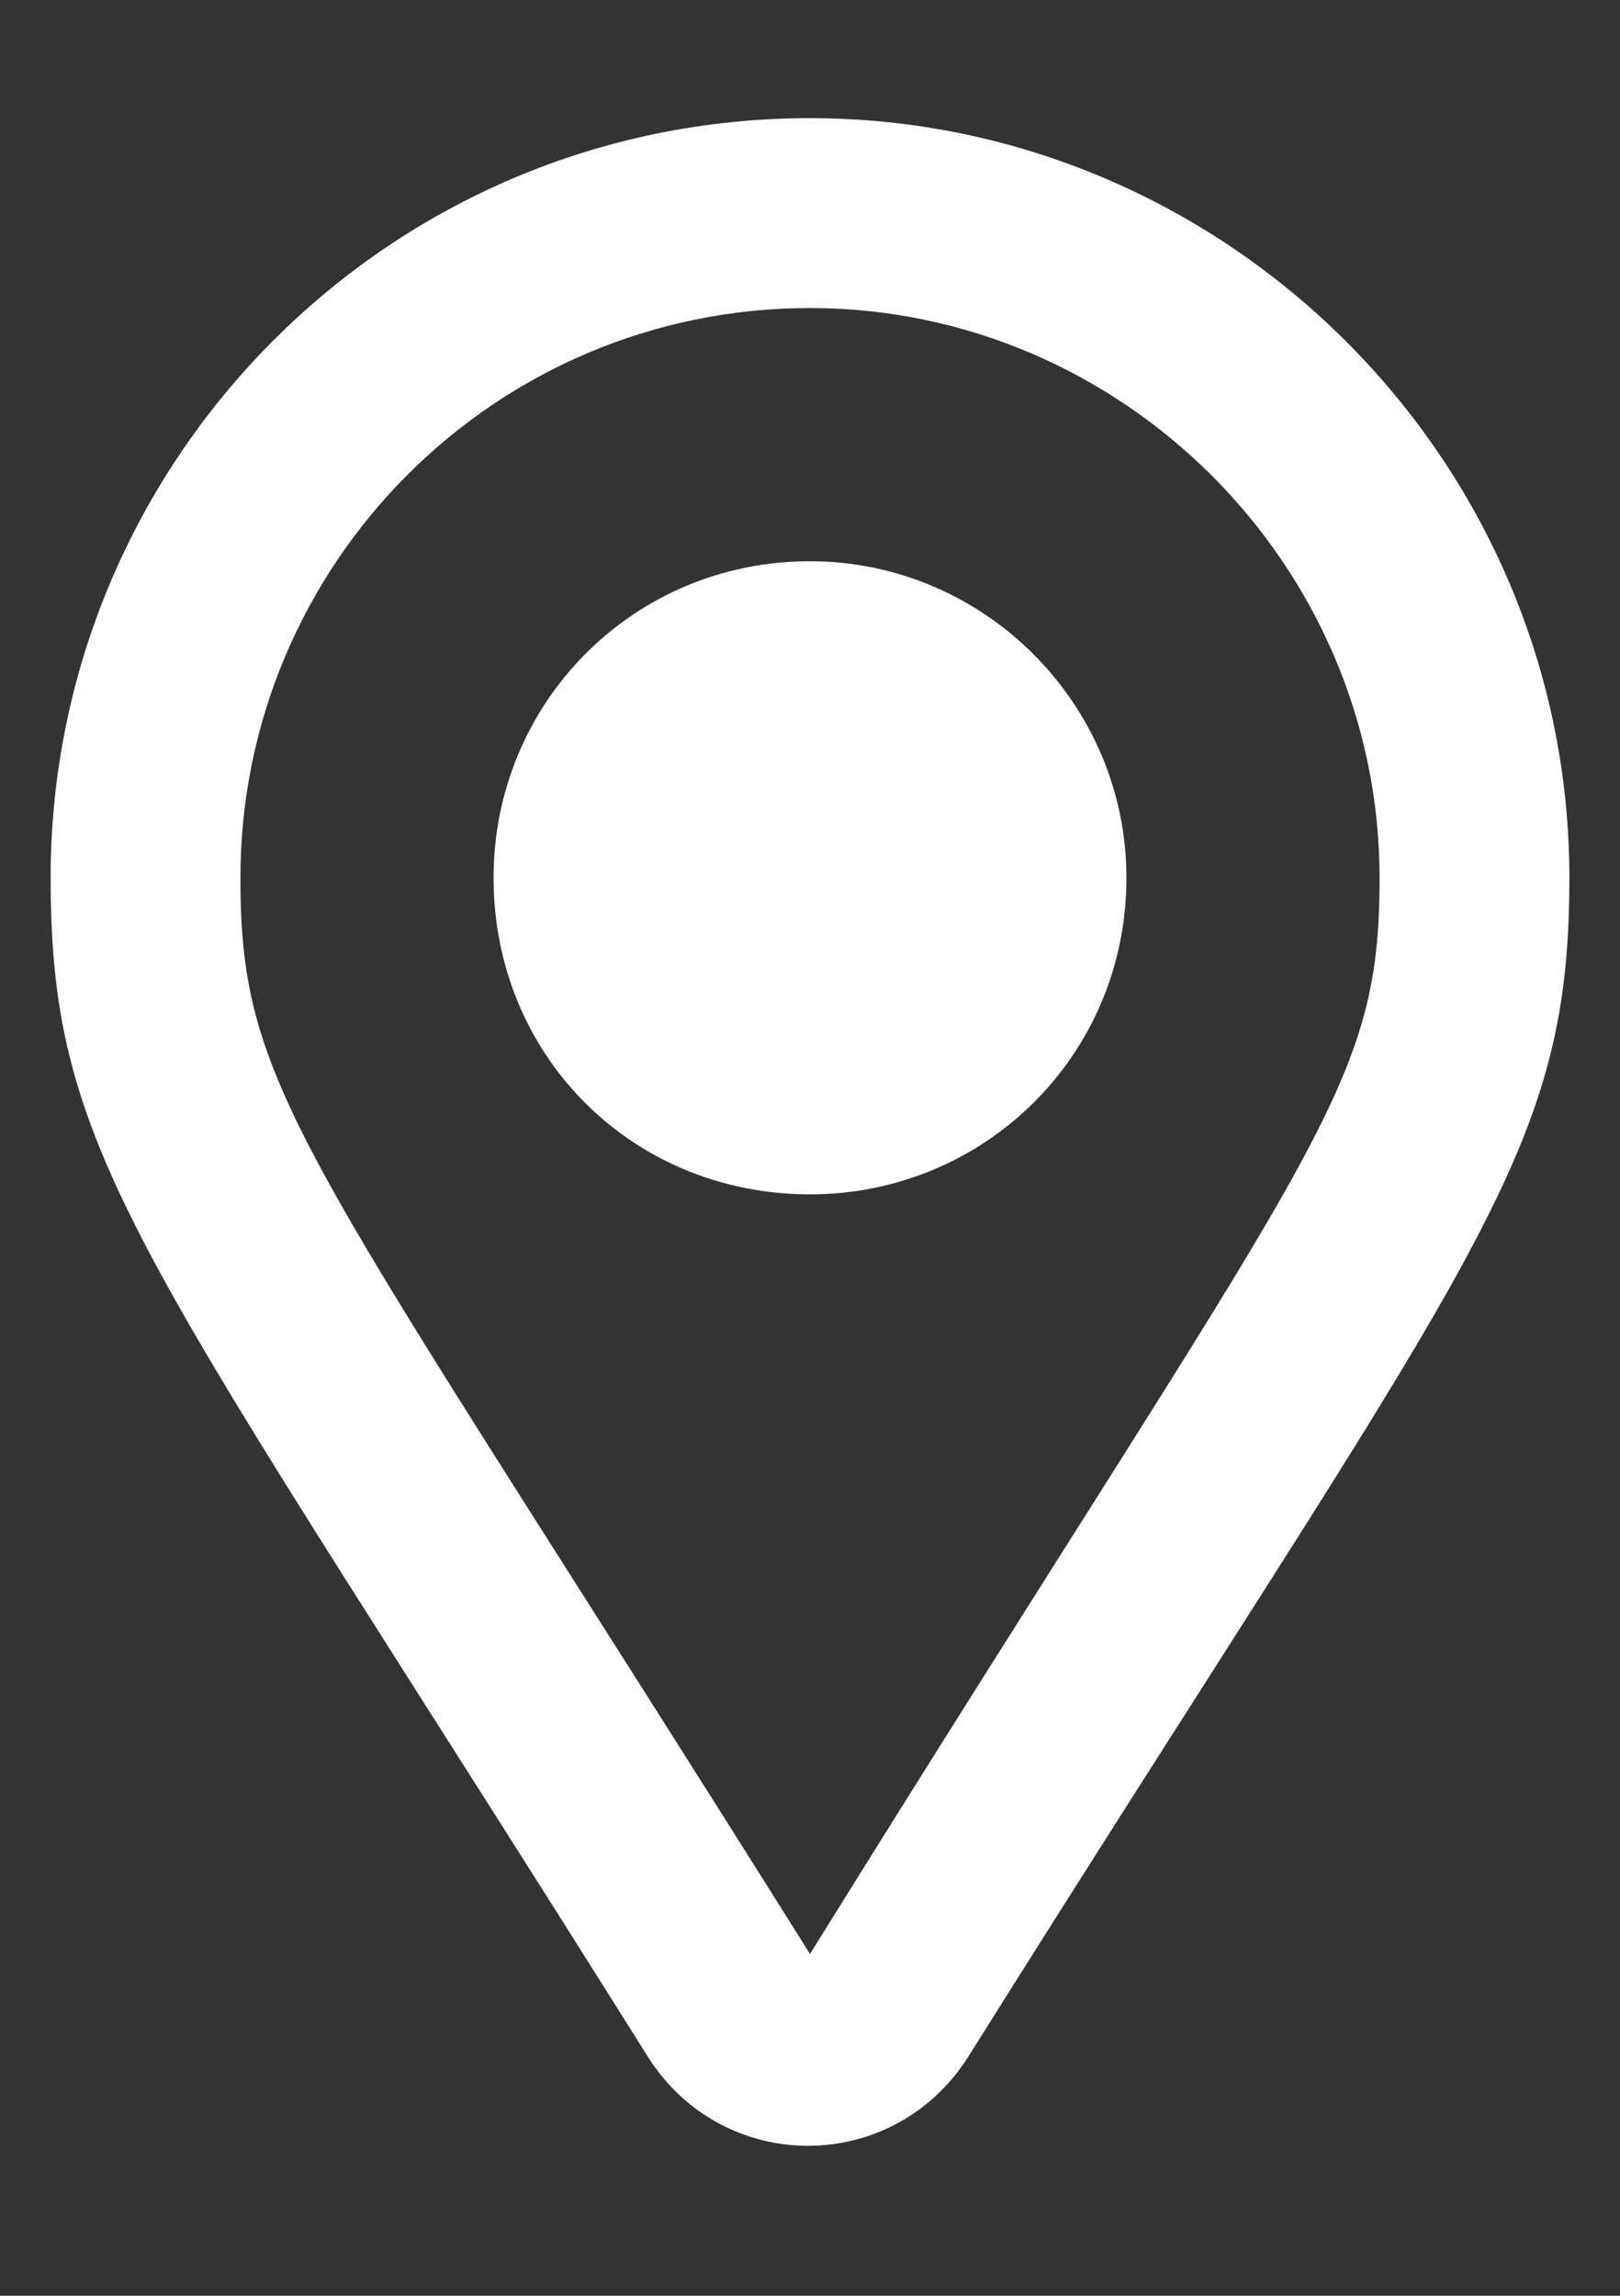 <svg width="12" height="17" viewBox="0 0 12 17" fill="none" xmlns="http://www.w3.org/2000/svg">
<rect x="0" y="0" width="12" height="17" fill="#333333" stroke="none"/>
<path d="M6 0.875C2.865 0.875 0.375 3.424 0.375 6.5C0.375 8.609 1.049 9.254 4.799 15.23C5.355 16.109 6.615 16.109 7.172 15.23C10.922 9.254 11.625 8.609 11.625 6.5C11.625 3.395 9.076 0.875 6 0.875ZM6 14.469C2.25 8.492 1.781 8.111 1.781 6.5C1.781 4.186 3.656 2.281 6 2.281C8.314 2.281 10.219 4.186 10.219 6.5C10.219 8.111 9.75 8.434 6 14.469ZM3.656 6.5C3.656 7.818 4.682 8.844 6 8.844C7.289 8.844 8.344 7.818 8.344 6.5C8.344 5.211 7.289 4.156 6 4.156C4.682 4.156 3.656 5.211 3.656 6.5Z" fill="white"/>
</svg>
